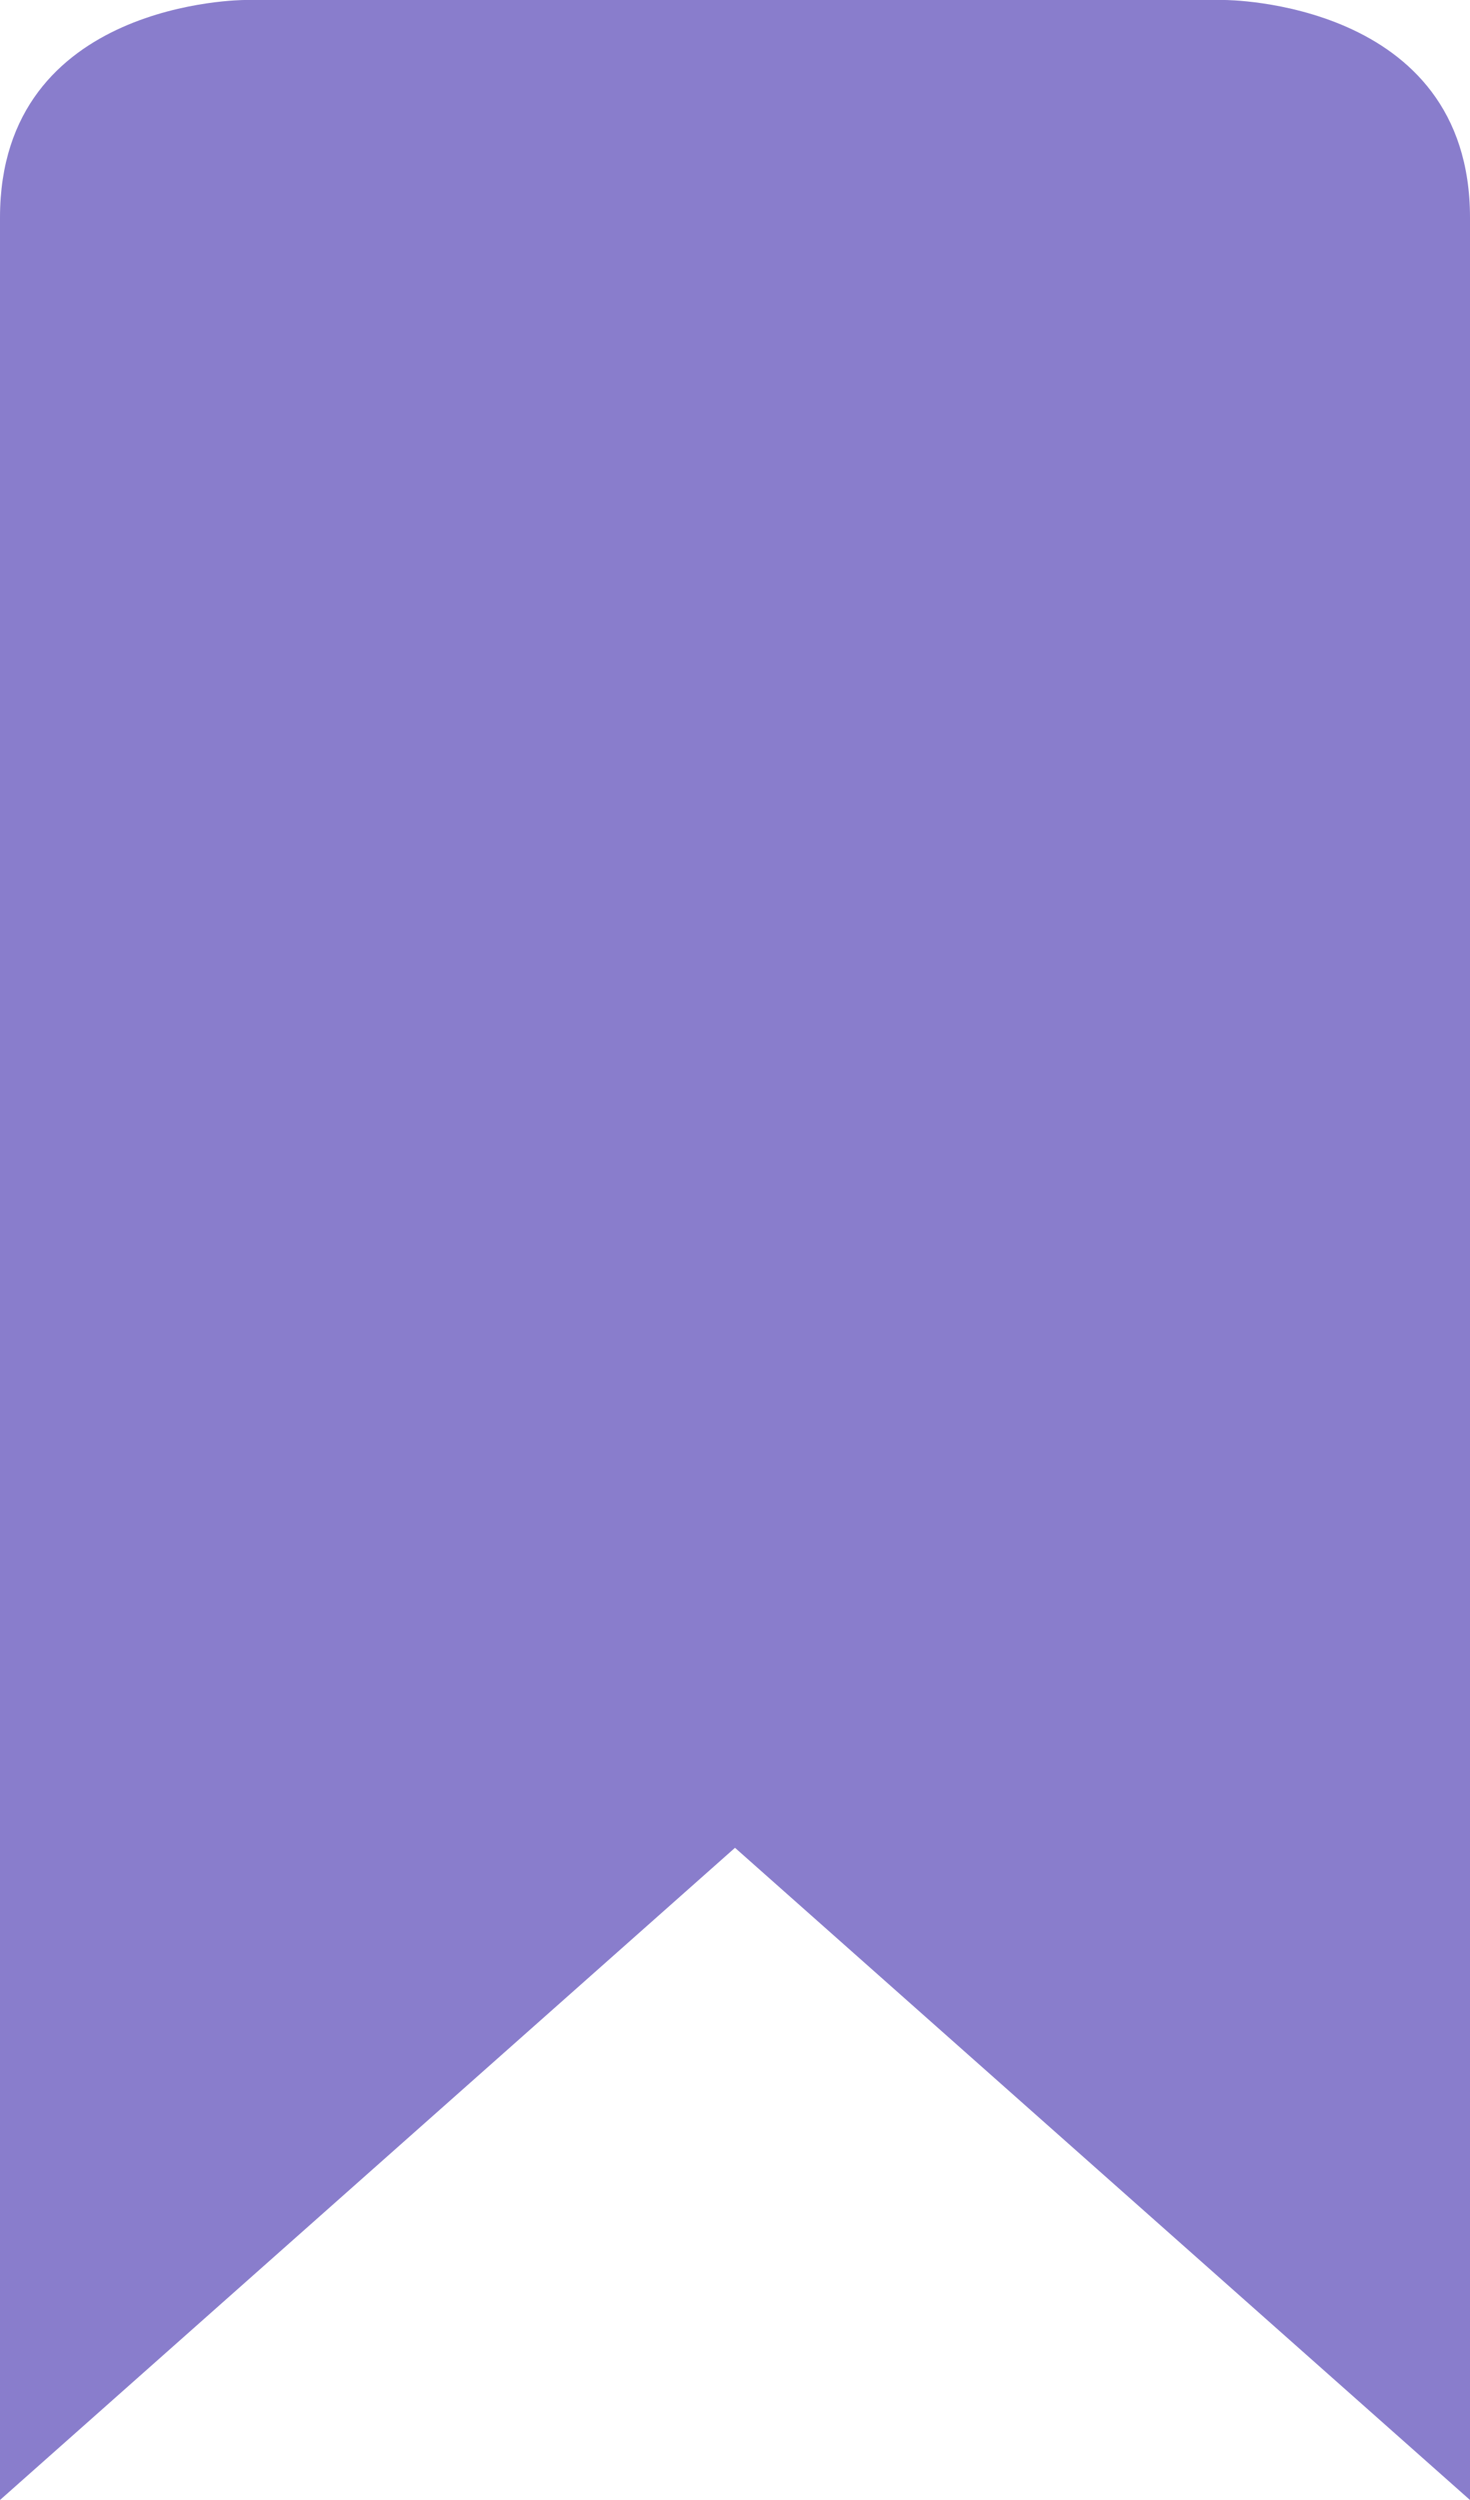 <!-- Generator: Avocode undefined - http://avocode.com -->
<svg height="34" width="20" xmlns:xlink="http://www.w3.org/1999/xlink" xmlns="http://www.w3.org/2000/svg" viewBox="0 0 20 34">
    <path fill="#897dcc" fill-rule="evenodd" d="M 3.33 0 C 3.33 0 0 0 0 2.96 C 0 2.96 0 34 0 34 C 0 34 10 25.13 10 25.13 C 10 25.13 20 34 20 34 C 20 34 20 2.96 20 2.96 C 20 0 16.66 0 16.66 0 C 16.66 0 3.33 0 3.33 0 Z" />
</svg>